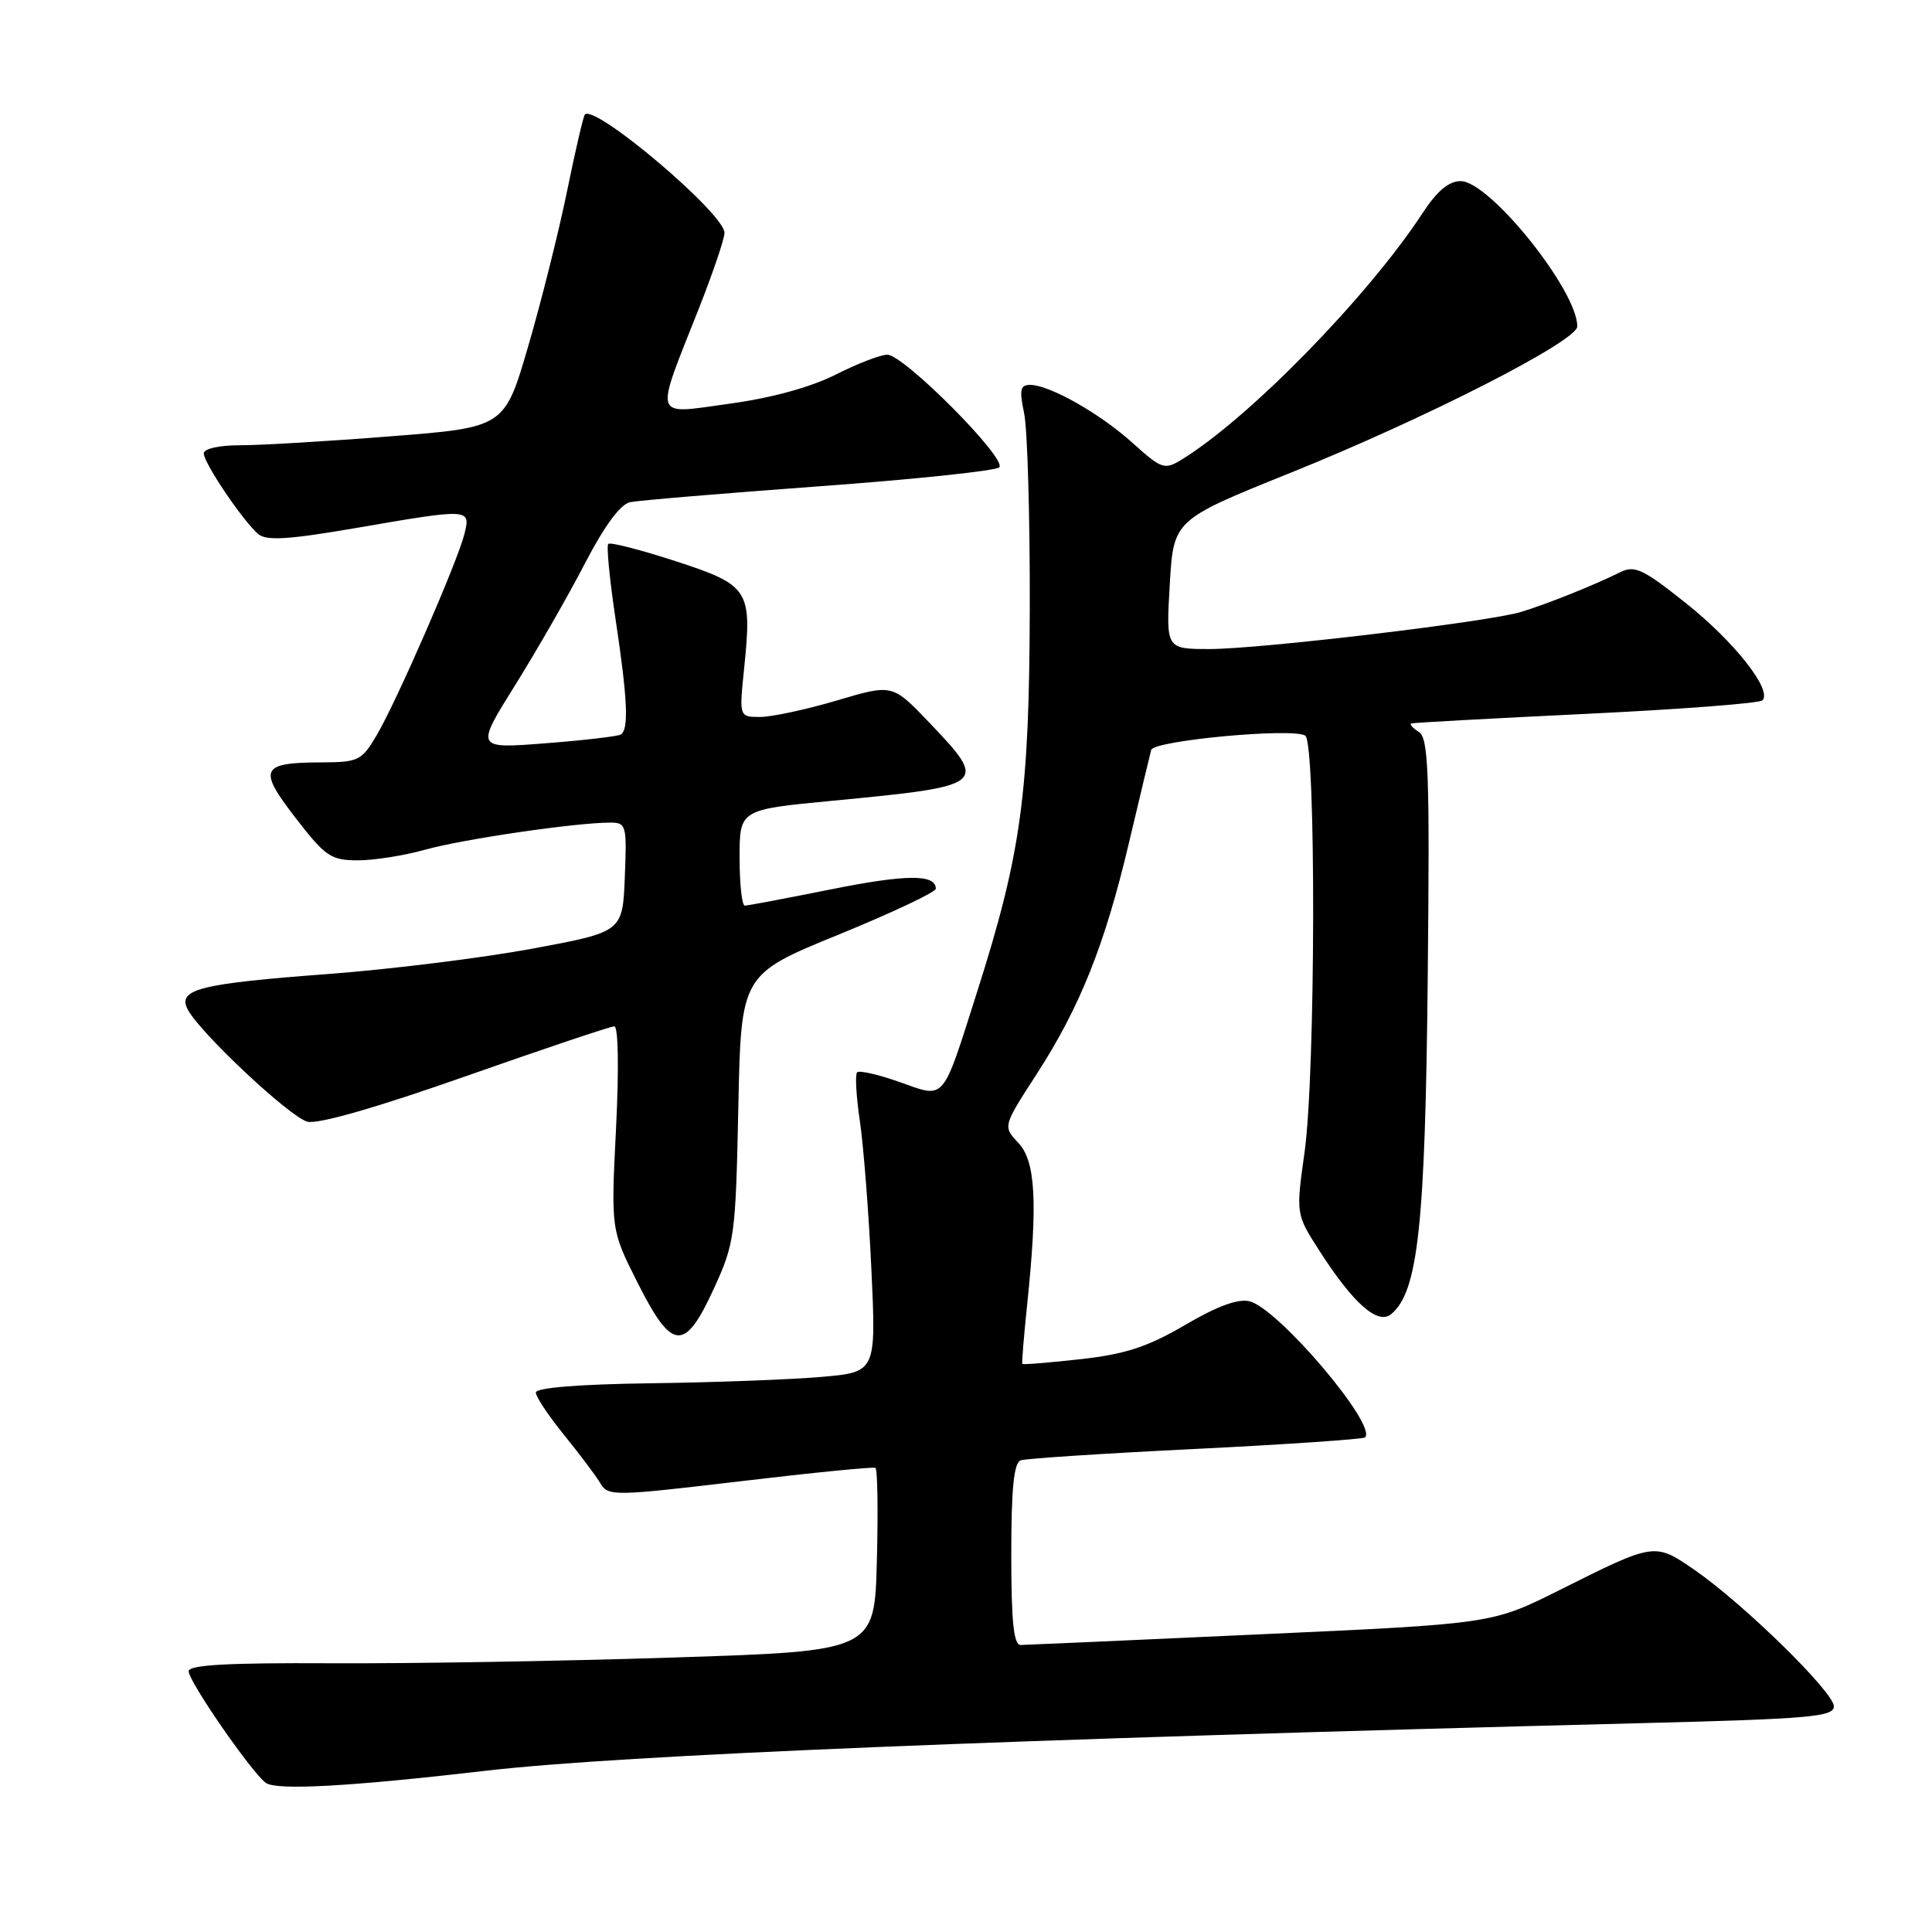 <?xml version="1.0" encoding="UTF-8" standalone="no"?>
<!DOCTYPE svg PUBLIC "-//W3C//DTD SVG 1.1//EN" "http://www.w3.org/Graphics/SVG/1.1/DTD/svg11.dtd" >
<svg xmlns="http://www.w3.org/2000/svg" xmlns:xlink="http://www.w3.org/1999/xlink" version="1.1" viewBox="0 0 256 256">
 <g >
 <path fill="currentColor"
d=" M 64.50 234.62 C 82.35 232.55 133.16 230.47 217.75 228.32 C 239.82 227.76 243.00 227.48 243.00 226.10 C 243.00 224.22 230.99 212.47 224.53 208.02 C 219.22 204.37 219.31 204.36 206.61 210.71 C 197.72 215.16 197.72 215.16 167.11 216.55 C 150.28 217.32 135.94 217.96 135.25 217.97 C 134.32 217.99 134.00 214.94 134.00 205.97 C 134.00 197.24 134.34 193.82 135.25 193.50 C 135.94 193.26 146.38 192.58 158.46 191.99 C 170.54 191.39 180.63 190.70 180.88 190.46 C 182.50 188.83 169.39 173.39 165.58 172.43 C 164.06 172.05 161.30 173.06 157.04 175.56 C 152.06 178.47 149.15 179.43 143.17 180.10 C 139.02 180.56 135.54 180.85 135.46 180.72 C 135.38 180.60 135.66 177.12 136.09 173.00 C 137.52 159.32 137.23 153.88 134.94 151.44 C 132.88 149.25 132.88 149.25 137.34 142.36 C 143.13 133.40 146.41 125.18 149.62 111.56 C 151.06 105.48 152.37 99.99 152.54 99.37 C 152.88 98.12 171.24 96.41 172.95 97.47 C 174.40 98.37 174.33 142.17 172.86 152.69 C 171.71 160.88 171.71 160.88 174.84 165.75 C 179.32 172.73 182.57 175.60 184.34 174.13 C 187.90 171.18 188.85 162.40 189.18 129.71 C 189.46 102.31 189.29 97.80 188.00 96.98 C 187.18 96.46 186.72 95.95 187.00 95.86 C 187.28 95.76 197.70 95.19 210.17 94.59 C 222.63 93.99 233.15 93.19 233.53 92.80 C 234.88 91.46 229.82 85.03 223.38 79.91 C 217.72 75.40 216.59 74.87 214.69 75.82 C 211.33 77.50 204.83 80.10 201.53 81.09 C 197.16 82.41 167.00 86.00 160.29 86.00 C 154.50 86.00 154.50 86.00 155.00 77.45 C 155.50 68.89 155.50 68.89 171.00 62.65 C 188.93 55.43 209.00 45.19 209.00 43.25 C 209.00 38.47 197.38 24.00 193.54 24.00 C 191.97 24.00 190.41 25.31 188.49 28.25 C 181.24 39.33 165.42 55.51 156.51 60.94 C 154.31 62.28 153.89 62.13 150.12 58.73 C 145.79 54.81 139.07 51.00 136.49 51.00 C 135.19 51.00 135.05 51.66 135.70 54.75 C 136.14 56.81 136.48 68.40 136.45 80.50 C 136.39 105.24 135.32 113.09 129.45 131.50 C 124.77 146.20 125.33 145.55 119.19 143.37 C 116.39 142.38 113.86 141.80 113.57 142.09 C 113.29 142.38 113.45 145.29 113.94 148.56 C 114.42 151.83 115.11 160.65 115.46 168.16 C 116.10 181.82 116.10 181.82 108.80 182.45 C 104.79 182.80 94.64 183.18 86.25 183.29 C 76.71 183.42 71.00 183.88 71.00 184.52 C 71.00 185.08 72.69 187.61 74.75 190.15 C 76.81 192.69 78.98 195.57 79.56 196.56 C 80.58 198.27 81.34 198.26 98.06 196.28 C 107.65 195.14 115.72 194.34 116.00 194.50 C 116.28 194.67 116.36 200.20 116.19 206.79 C 115.89 218.78 115.89 218.78 89.19 219.63 C 74.51 220.11 54.06 220.45 43.75 220.39 C 30.13 220.32 25.00 220.61 25.00 221.45 C 25.00 222.82 33.42 234.98 35.24 236.25 C 36.71 237.26 46.34 236.73 64.50 234.62 Z  M 94.59 170.75 C 97.34 164.75 97.48 163.78 97.83 146.81 C 98.19 129.12 98.19 129.12 111.10 123.85 C 118.19 120.95 124.00 118.21 124.00 117.76 C 124.00 115.81 120.10 115.84 110.08 117.85 C 104.19 119.03 99.07 120.00 98.69 120.00 C 98.31 120.00 98.00 117.14 98.00 113.64 C 98.00 107.28 98.00 107.28 110.25 106.11 C 130.83 104.14 131.00 104.00 123.13 95.74 C 118.25 90.63 118.25 90.63 110.88 92.82 C 106.82 94.02 102.25 95.00 100.72 95.00 C 97.94 95.00 97.94 95.00 98.60 88.58 C 99.67 78.14 99.30 77.55 89.53 74.36 C 84.87 72.85 80.85 71.81 80.60 72.07 C 80.34 72.32 80.78 76.80 81.56 82.01 C 83.17 92.70 83.34 96.68 82.25 97.33 C 81.84 97.57 77.34 98.10 72.25 98.49 C 63.00 99.21 63.00 99.21 68.25 90.80 C 71.14 86.17 75.30 78.92 77.50 74.67 C 80.10 69.66 82.20 66.81 83.50 66.54 C 84.60 66.31 95.85 65.37 108.50 64.44 C 121.15 63.52 131.91 62.39 132.40 61.93 C 133.55 60.87 119.78 47.00 117.57 47.00 C 116.67 47.00 113.59 48.19 110.73 49.64 C 107.44 51.30 102.26 52.73 96.69 53.49 C 86.38 54.91 86.69 55.83 92.56 40.99 C 94.45 36.20 96.00 31.64 96.00 30.85 C 96.00 28.31 78.87 13.79 77.50 15.17 C 77.30 15.37 76.24 19.94 75.14 25.32 C 74.04 30.71 71.72 39.96 69.99 45.88 C 66.85 56.64 66.85 56.64 51.67 57.82 C 43.33 58.48 34.36 59.01 31.75 59.00 C 29.04 59.00 27.00 59.46 27.00 60.07 C 27.00 61.36 32.26 69.14 34.24 70.78 C 35.32 71.68 38.29 71.49 47.07 69.98 C 62.33 67.35 62.38 67.36 61.54 70.75 C 60.63 74.42 52.55 92.96 49.90 97.44 C 47.93 100.78 47.49 101.00 42.65 101.02 C 34.53 101.04 34.14 101.87 39.15 108.36 C 43.12 113.50 43.84 113.99 47.41 114.00 C 49.56 114.00 53.61 113.36 56.41 112.57 C 61.35 111.19 76.31 109.00 80.85 109.00 C 82.99 109.00 83.07 109.32 82.79 116.24 C 82.50 123.48 82.50 123.48 70.50 125.71 C 63.90 126.93 51.75 128.44 43.50 129.06 C 26.38 130.34 23.44 131.09 24.89 133.79 C 26.57 136.93 38.41 148.02 40.73 148.63 C 42.14 148.99 49.88 146.77 61.73 142.60 C 72.05 138.97 80.91 135.99 81.40 136.00 C 81.93 136.00 82.02 141.63 81.63 149.48 C 80.95 162.95 80.95 162.95 84.49 169.98 C 89.06 179.06 90.72 179.19 94.59 170.75 Z "/>
</g>
</svg>